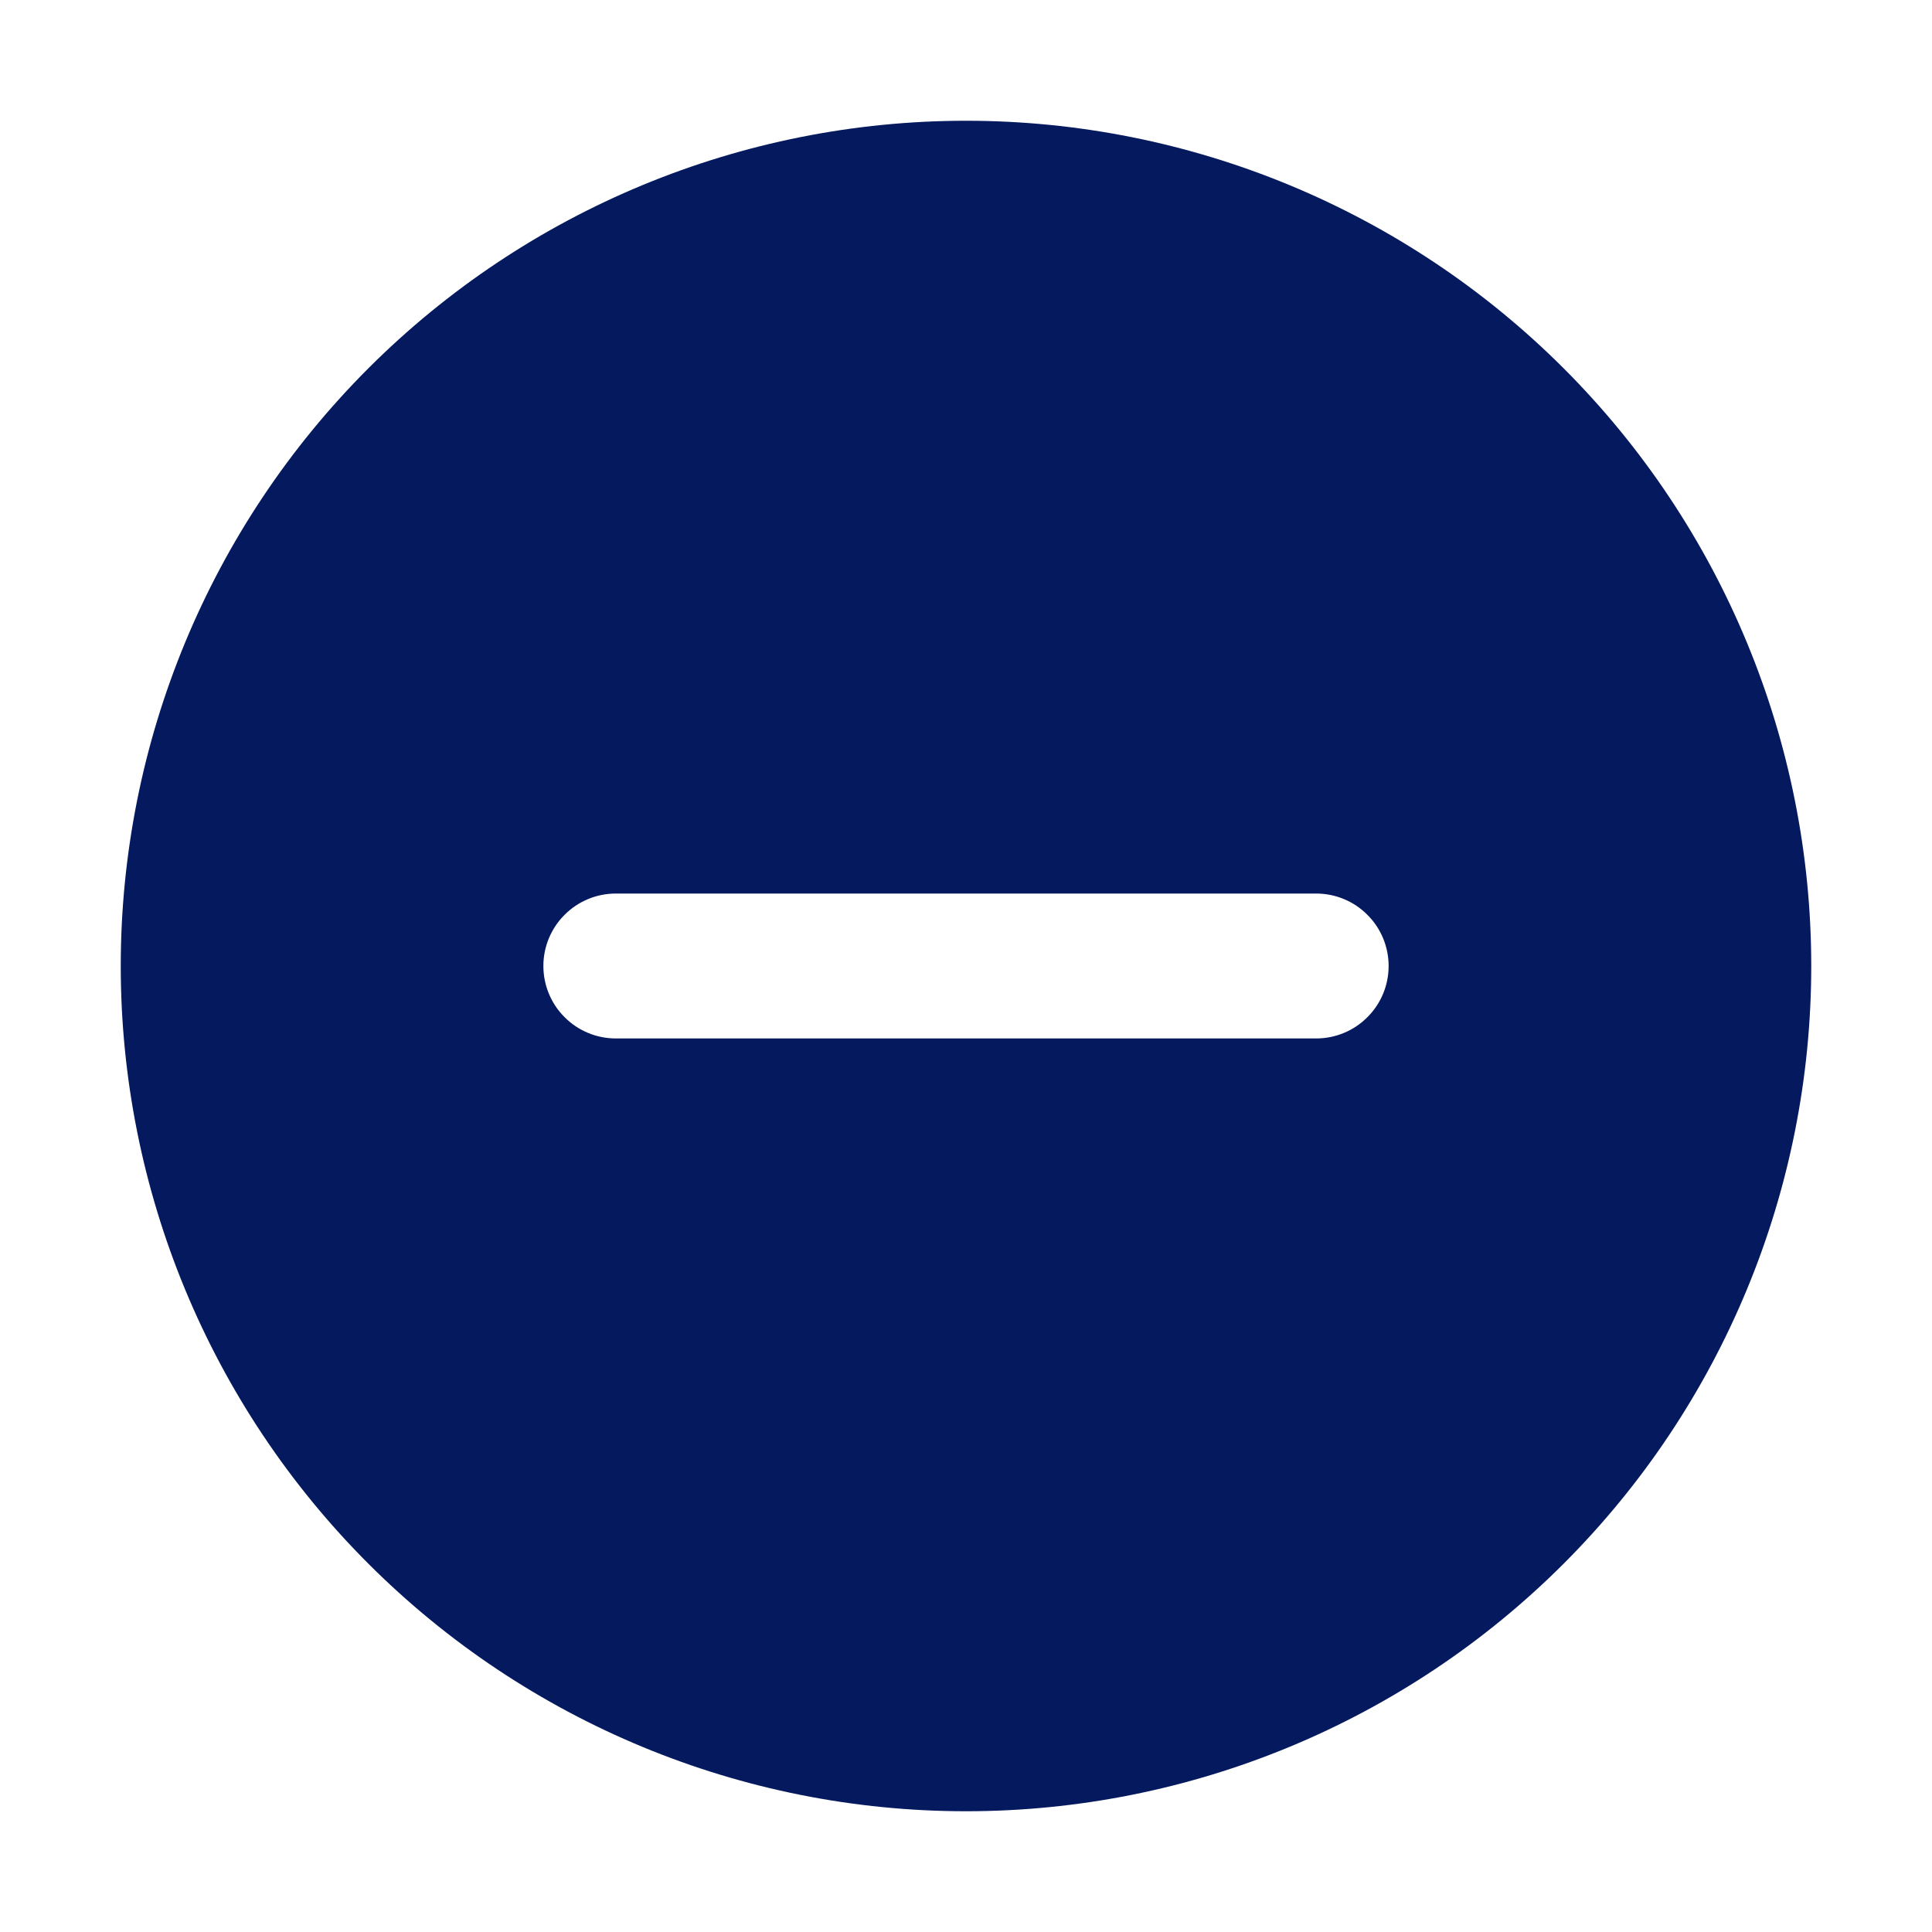 <svg width="20" height="20" viewBox="0 0 20 20" fill="none" xmlns="http://www.w3.org/2000/svg">
<path d="M10 1.25C12.321 1.25 14.546 2.172 16.187 3.813C17.828 5.454 18.75 7.679 18.75 10C18.75 12.321 17.828 14.546 16.187 16.187C14.546 17.828 12.321 18.75 10 18.75C7.679 18.75 5.454 17.828 3.813 16.187C2.172 14.546 1.25 12.321 1.25 10C1.25 7.679 2.172 5.454 3.813 3.813C5.454 2.172 7.679 1.25 10 1.25ZM5.625 10C5.625 10.199 5.704 10.39 5.845 10.53C5.985 10.671 6.176 10.75 6.375 10.75H13.625C13.824 10.75 14.015 10.671 14.155 10.53C14.296 10.39 14.375 10.199 14.375 10C14.375 9.801 14.296 9.61 14.155 9.47C14.015 9.329 13.824 9.25 13.625 9.25H6.375C6.277 9.25 6.179 9.269 6.088 9.307C5.997 9.345 5.914 9.4 5.845 9.47C5.775 9.539 5.72 9.622 5.682 9.713C5.644 9.804 5.625 9.902 5.625 10Z" fill="#05195E"/>
</svg>
